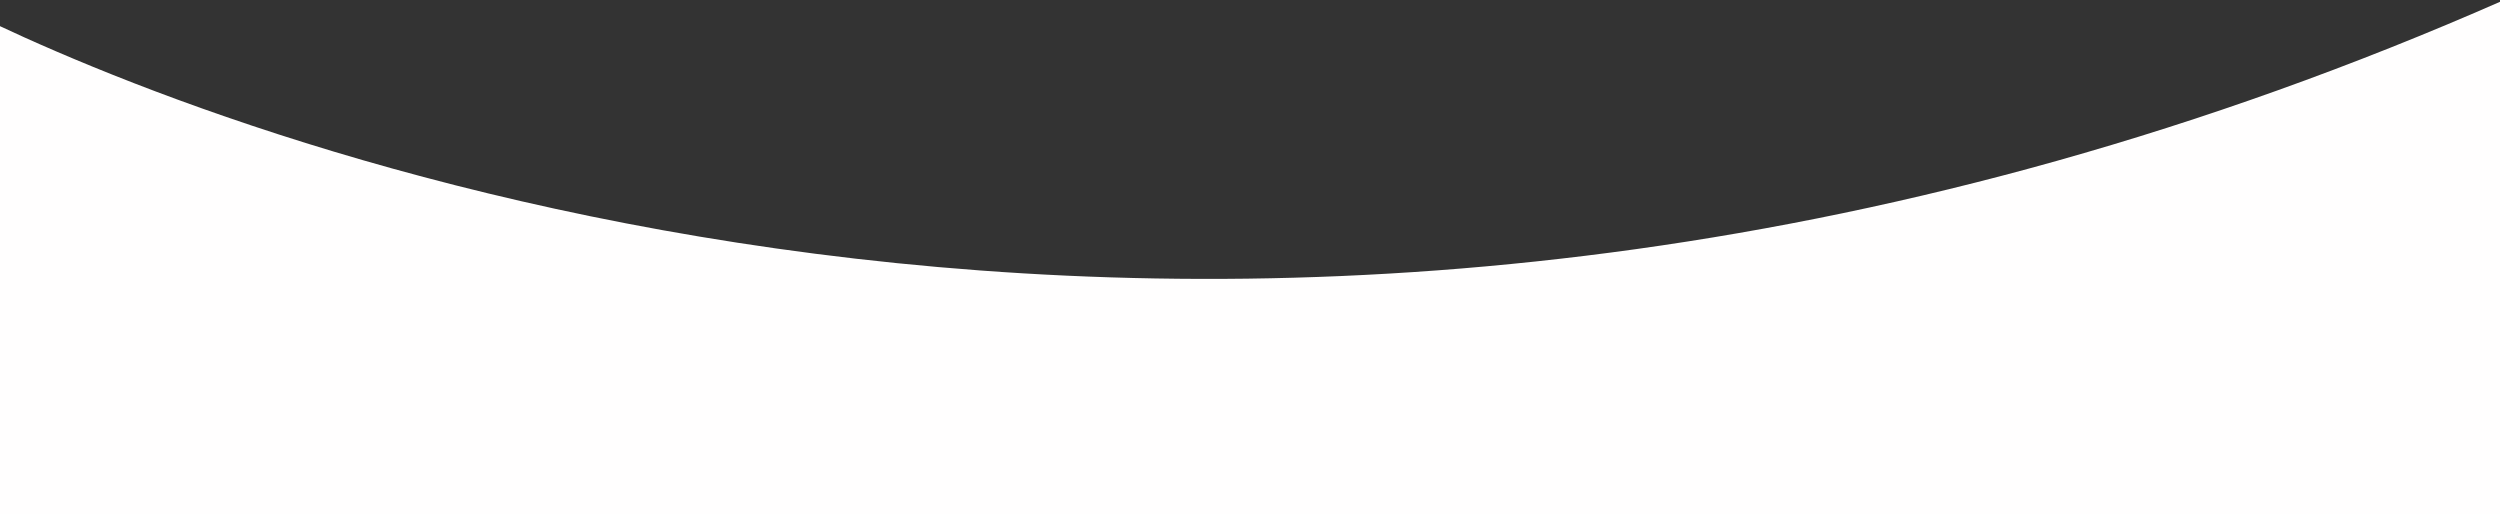 <svg xmlns="http://www.w3.org/2000/svg" width="1200" height="246.875" viewBox="0 0 1200 246.875">
  <rect x="0" y="0" width="1200" height="246.875" fill="#333333" stroke="none"/>
<defs>
    <style>
      .cls-1 {
        fill: #fffefe;
        fill-rule: evenodd;
      }
    </style>
  </defs>
  <path class="cls-1" d="M-2,946V710.761C132.127,773.974,615.515,957.2,1202,699.124V946H-2Z" transform="translate(0 -699.125)"/>
</svg>
